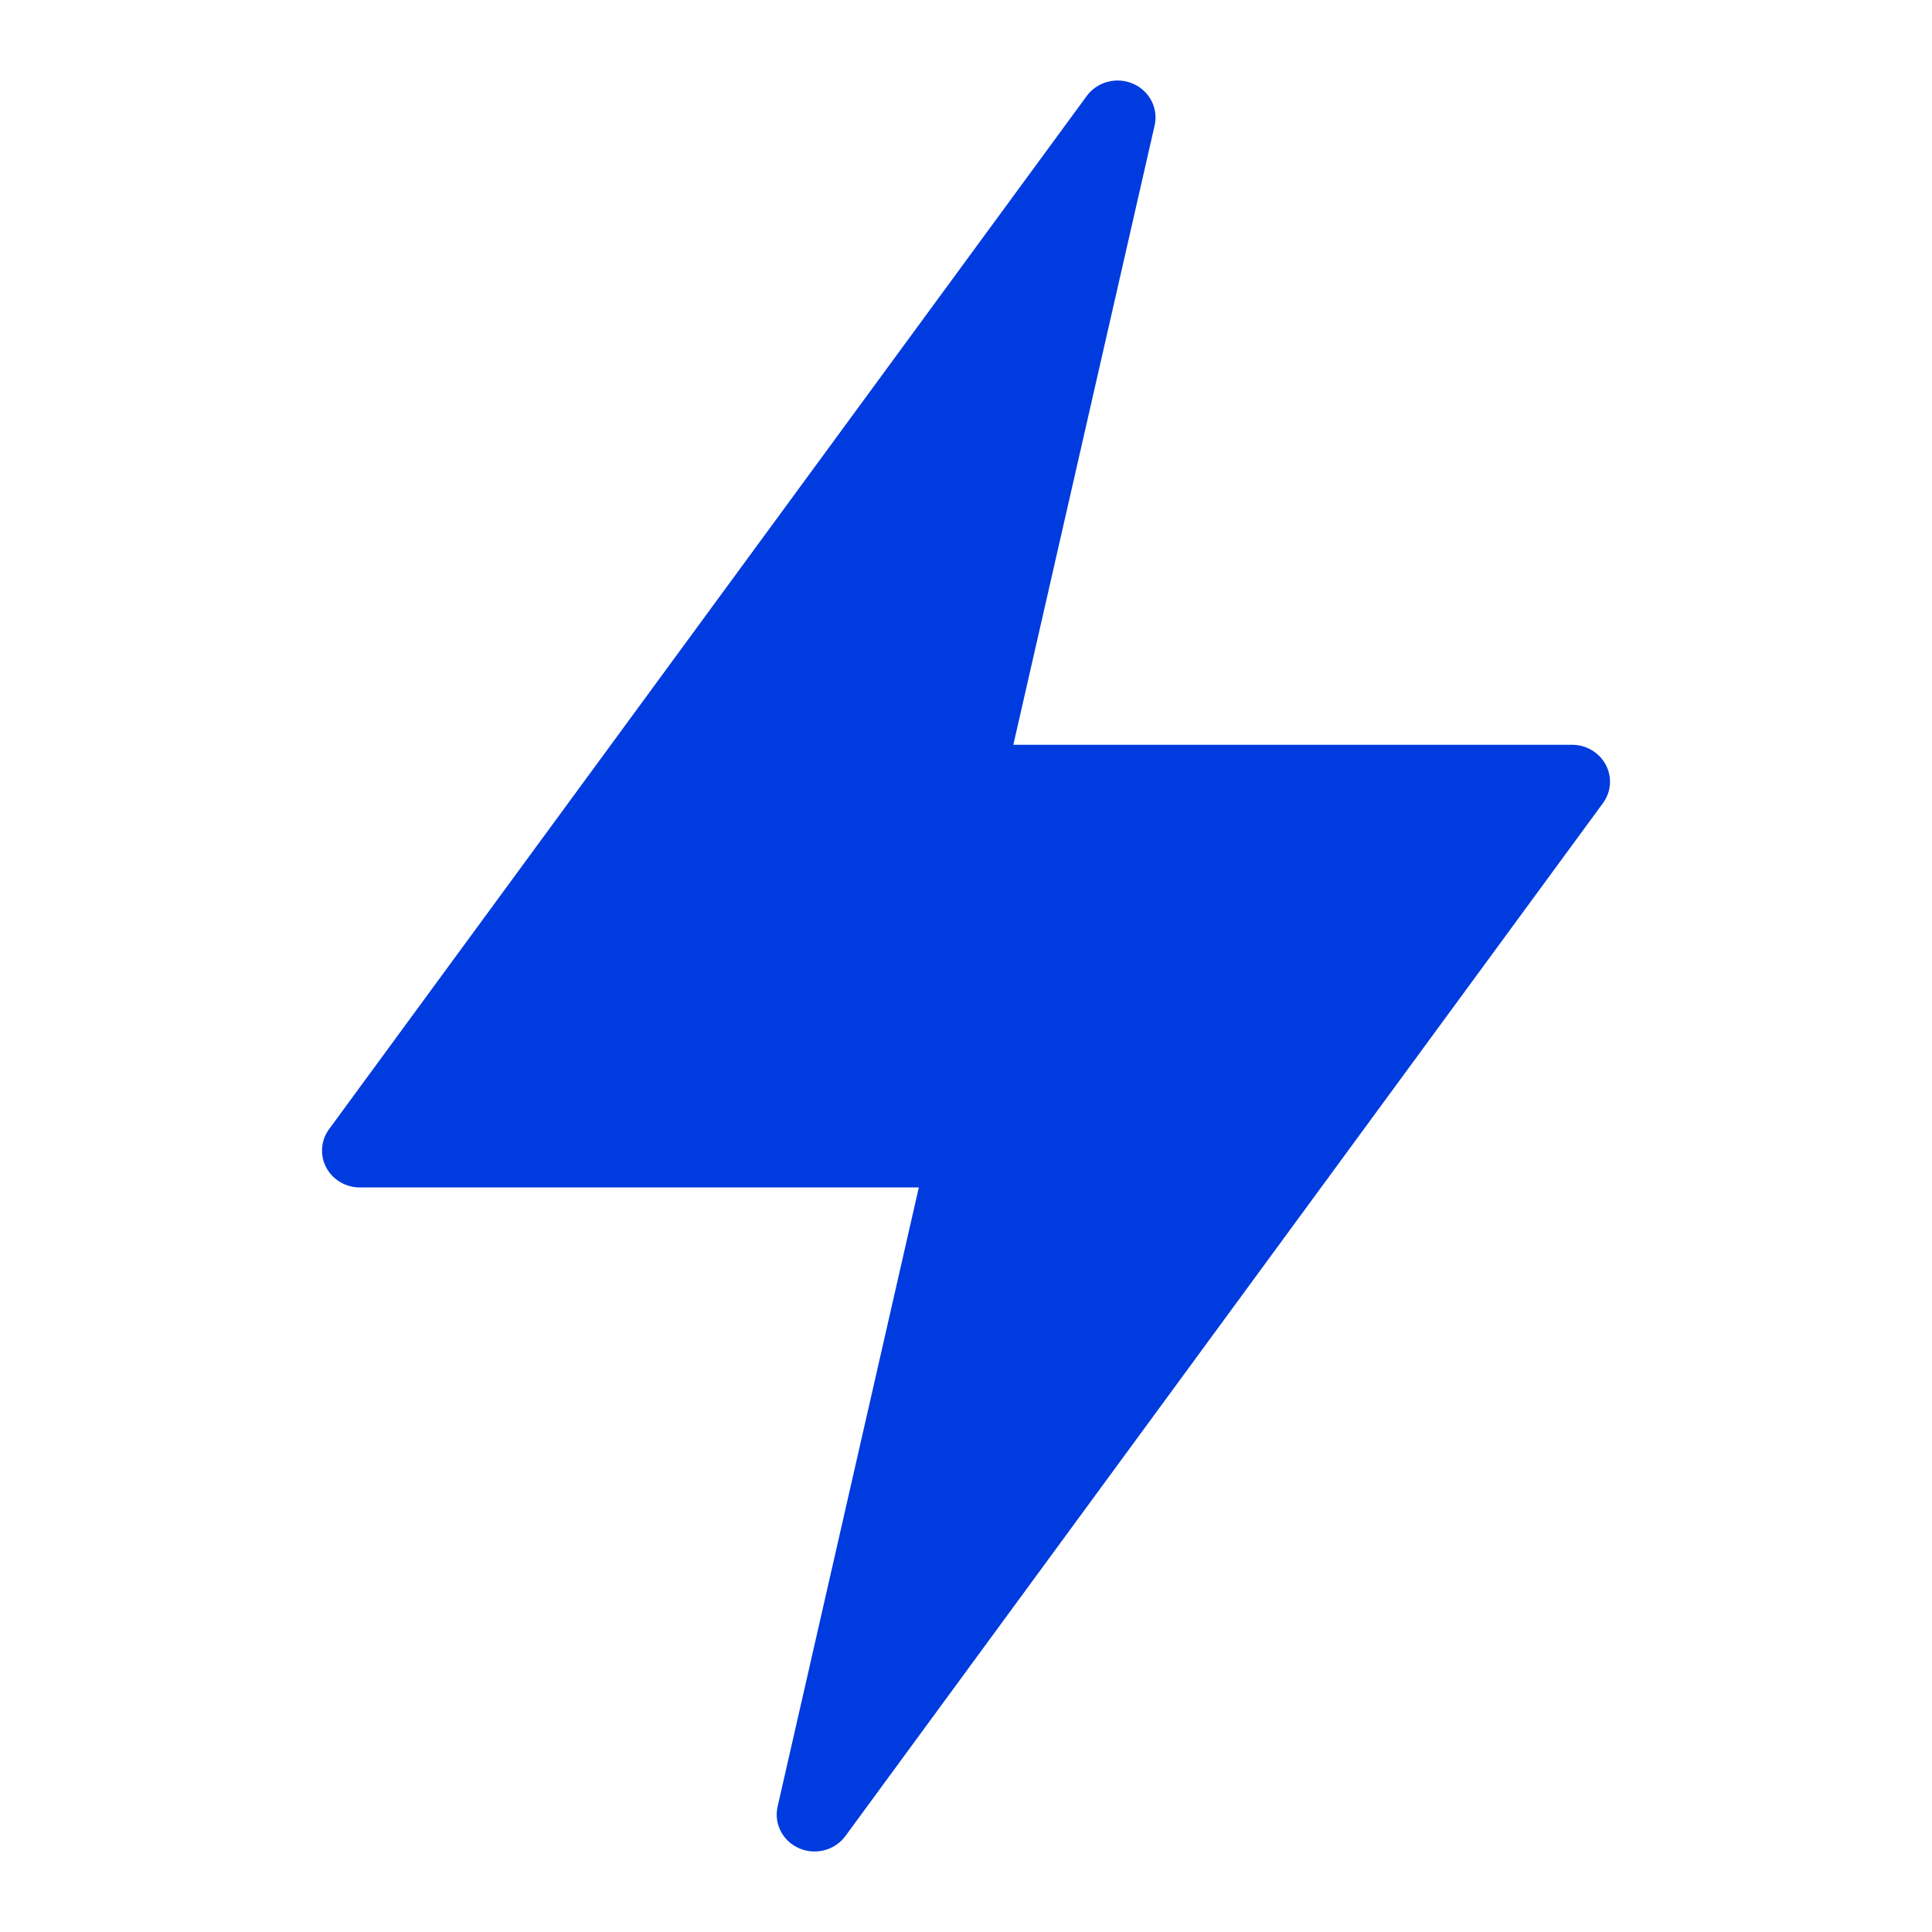 <svg width="24" height="24" viewBox="0 0 24 24" xmlns="http://www.w3.org/2000/svg">
<path fill="#003BDF" fill-rule="nonzero" d="M19.947 9.5C19.866 9.348 19.705 9.252 19.53 9.252H12.588L14.343 1.559C14.392 1.346 14.28 1.129 14.075 1.04C13.871 0.951 13.63 1.015 13.5 1.192L4.09 14.024C3.986 14.163 3.971 14.348 4.052 14.502C4.133 14.656 4.296 14.752 4.473 14.751H11.414L9.66 22.441C9.611 22.654 9.722 22.871 9.927 22.96C10.132 23.049 10.372 22.985 10.502 22.808L19.913 9.976C20.015 9.836 20.029 9.652 19.947 9.5Z"/>
</svg>
